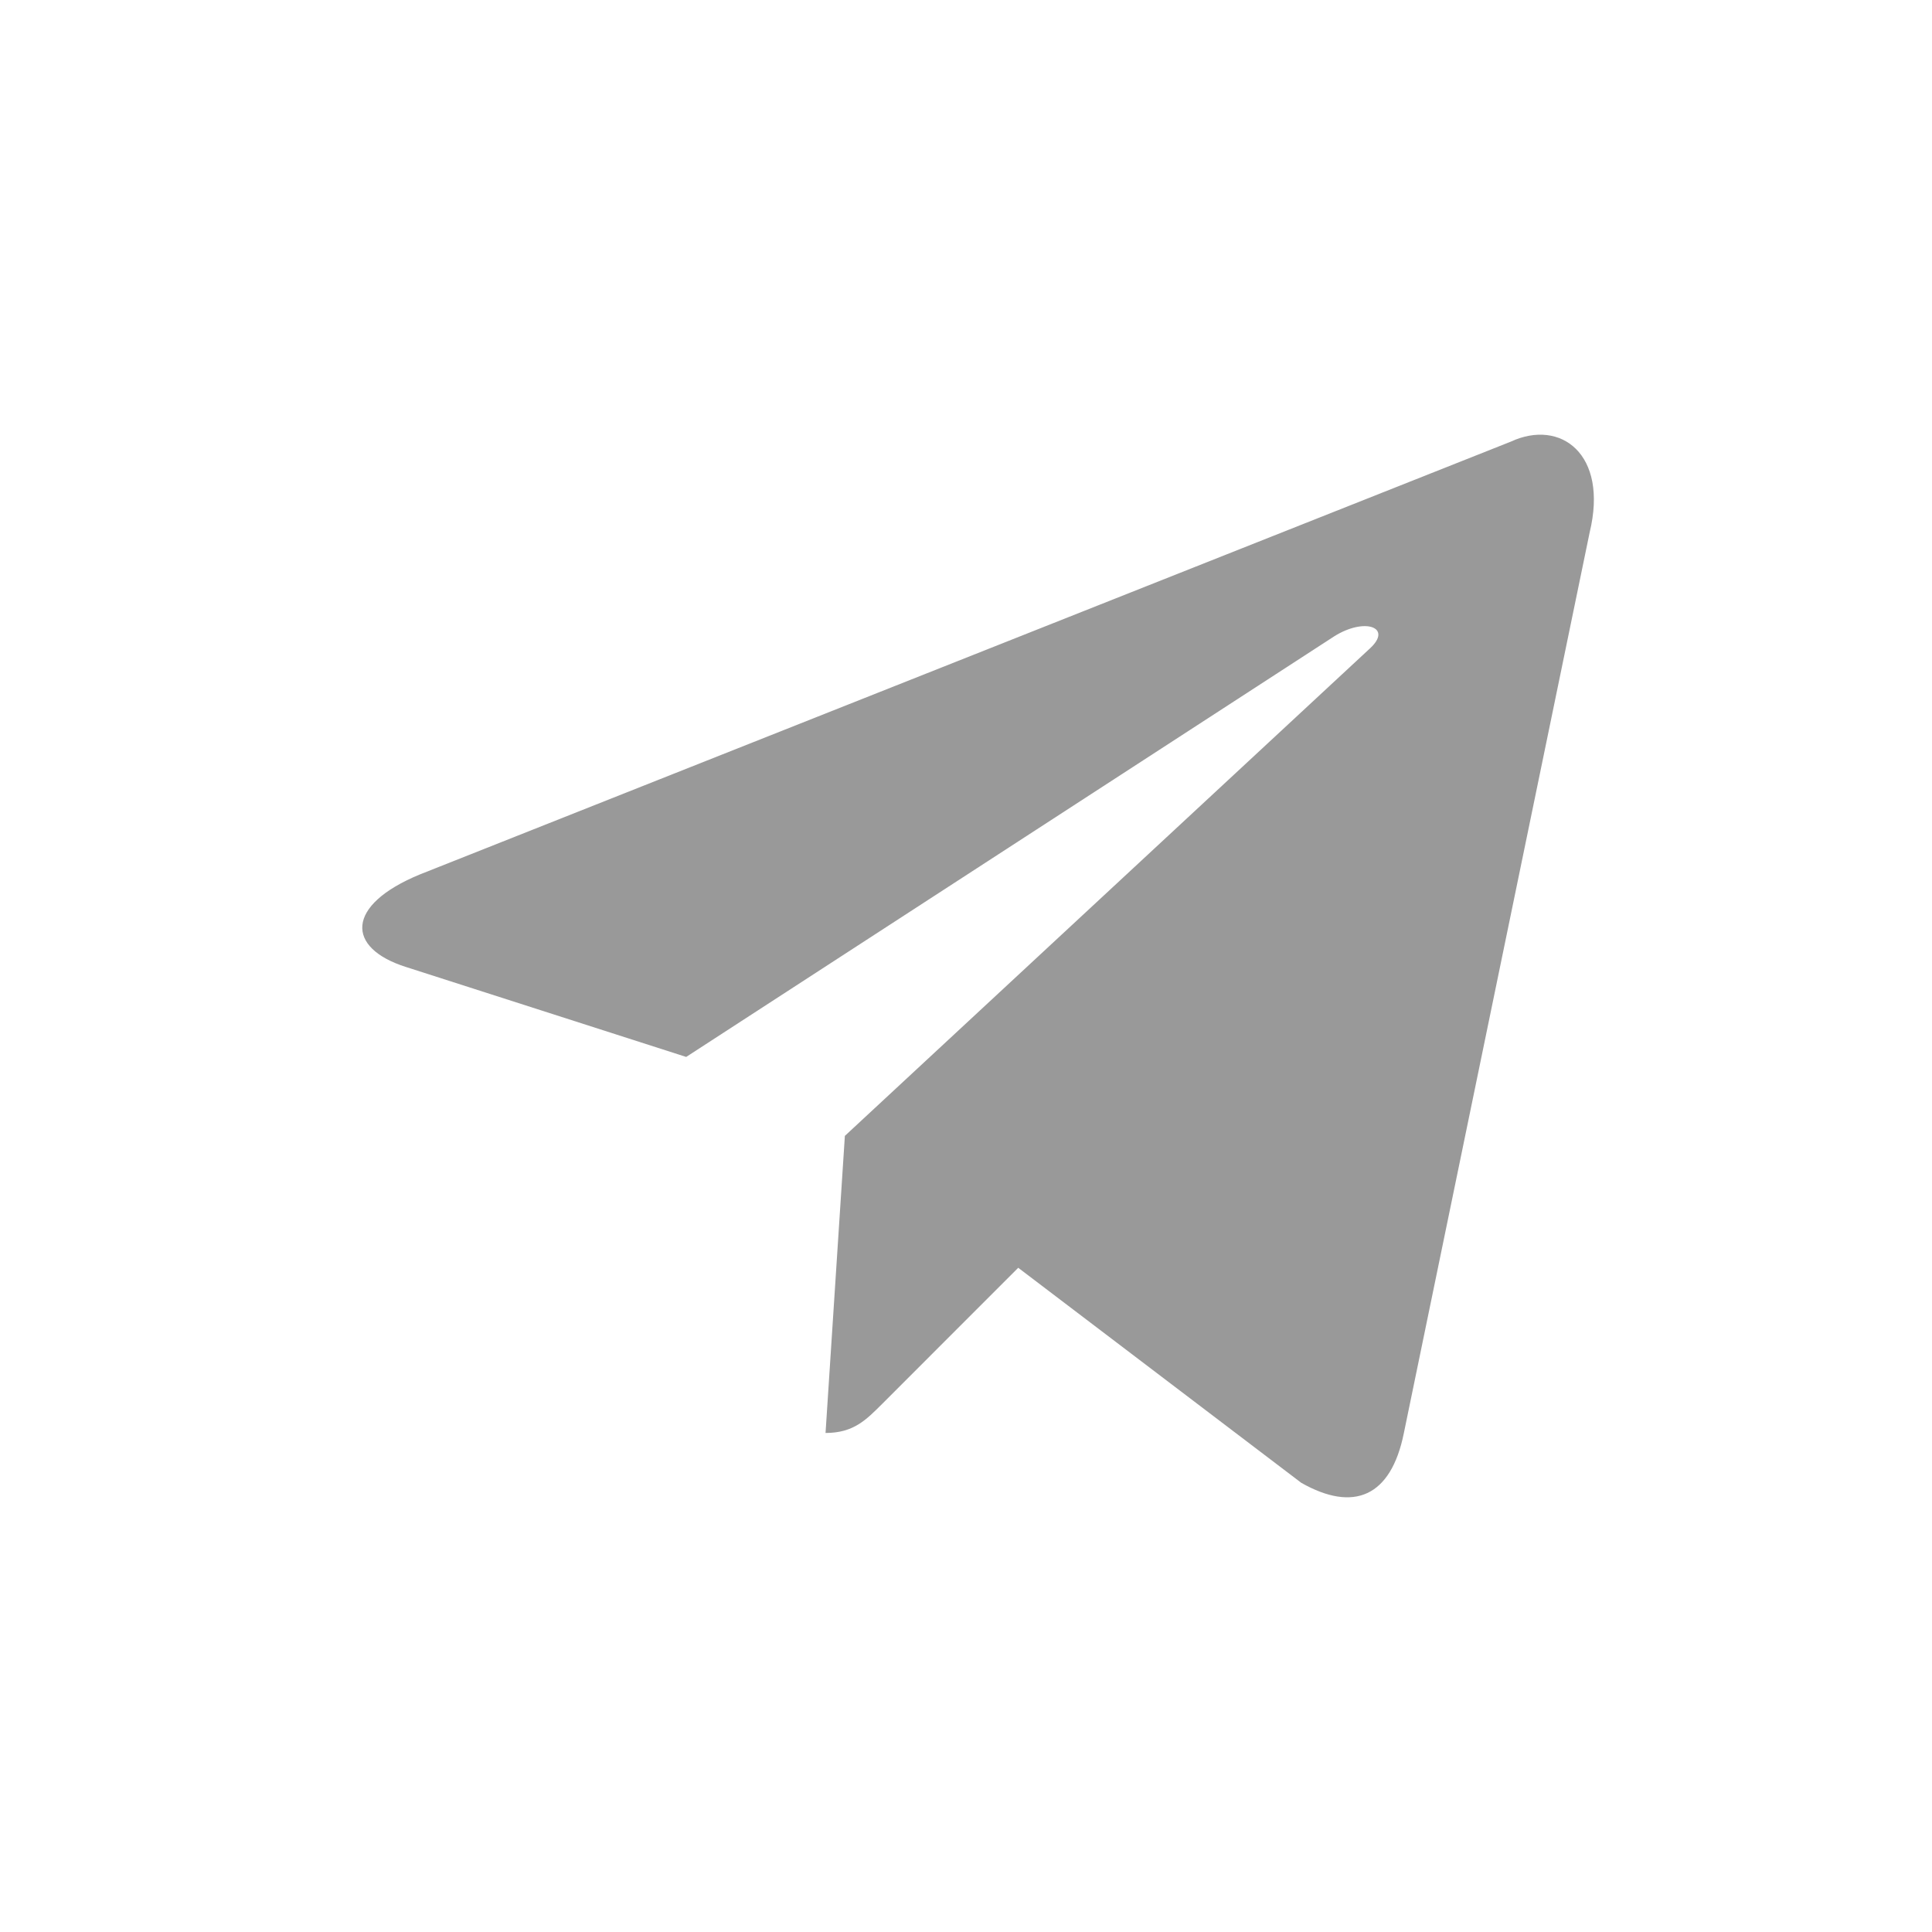 <svg viewBox="0 0 30 30" fill="none" xmlns="http://www.w3.org/2000/svg">
<path d="M23.459 6.858L6.518 13.579C5.362 14.056 5.369 14.72 6.306 15.016L10.655 16.412L20.719 9.88C21.195 9.582 21.629 9.742 21.272 10.069L13.119 17.638H13.117L13.119 17.639L12.819 22.251C13.258 22.251 13.452 22.044 13.699 21.799L15.811 19.686L20.206 23.025C21.016 23.484 21.598 23.248 21.799 22.253L24.684 8.268C24.979 7.05 24.232 6.499 23.459 6.858Z" fill="#999999"/>
</svg>
